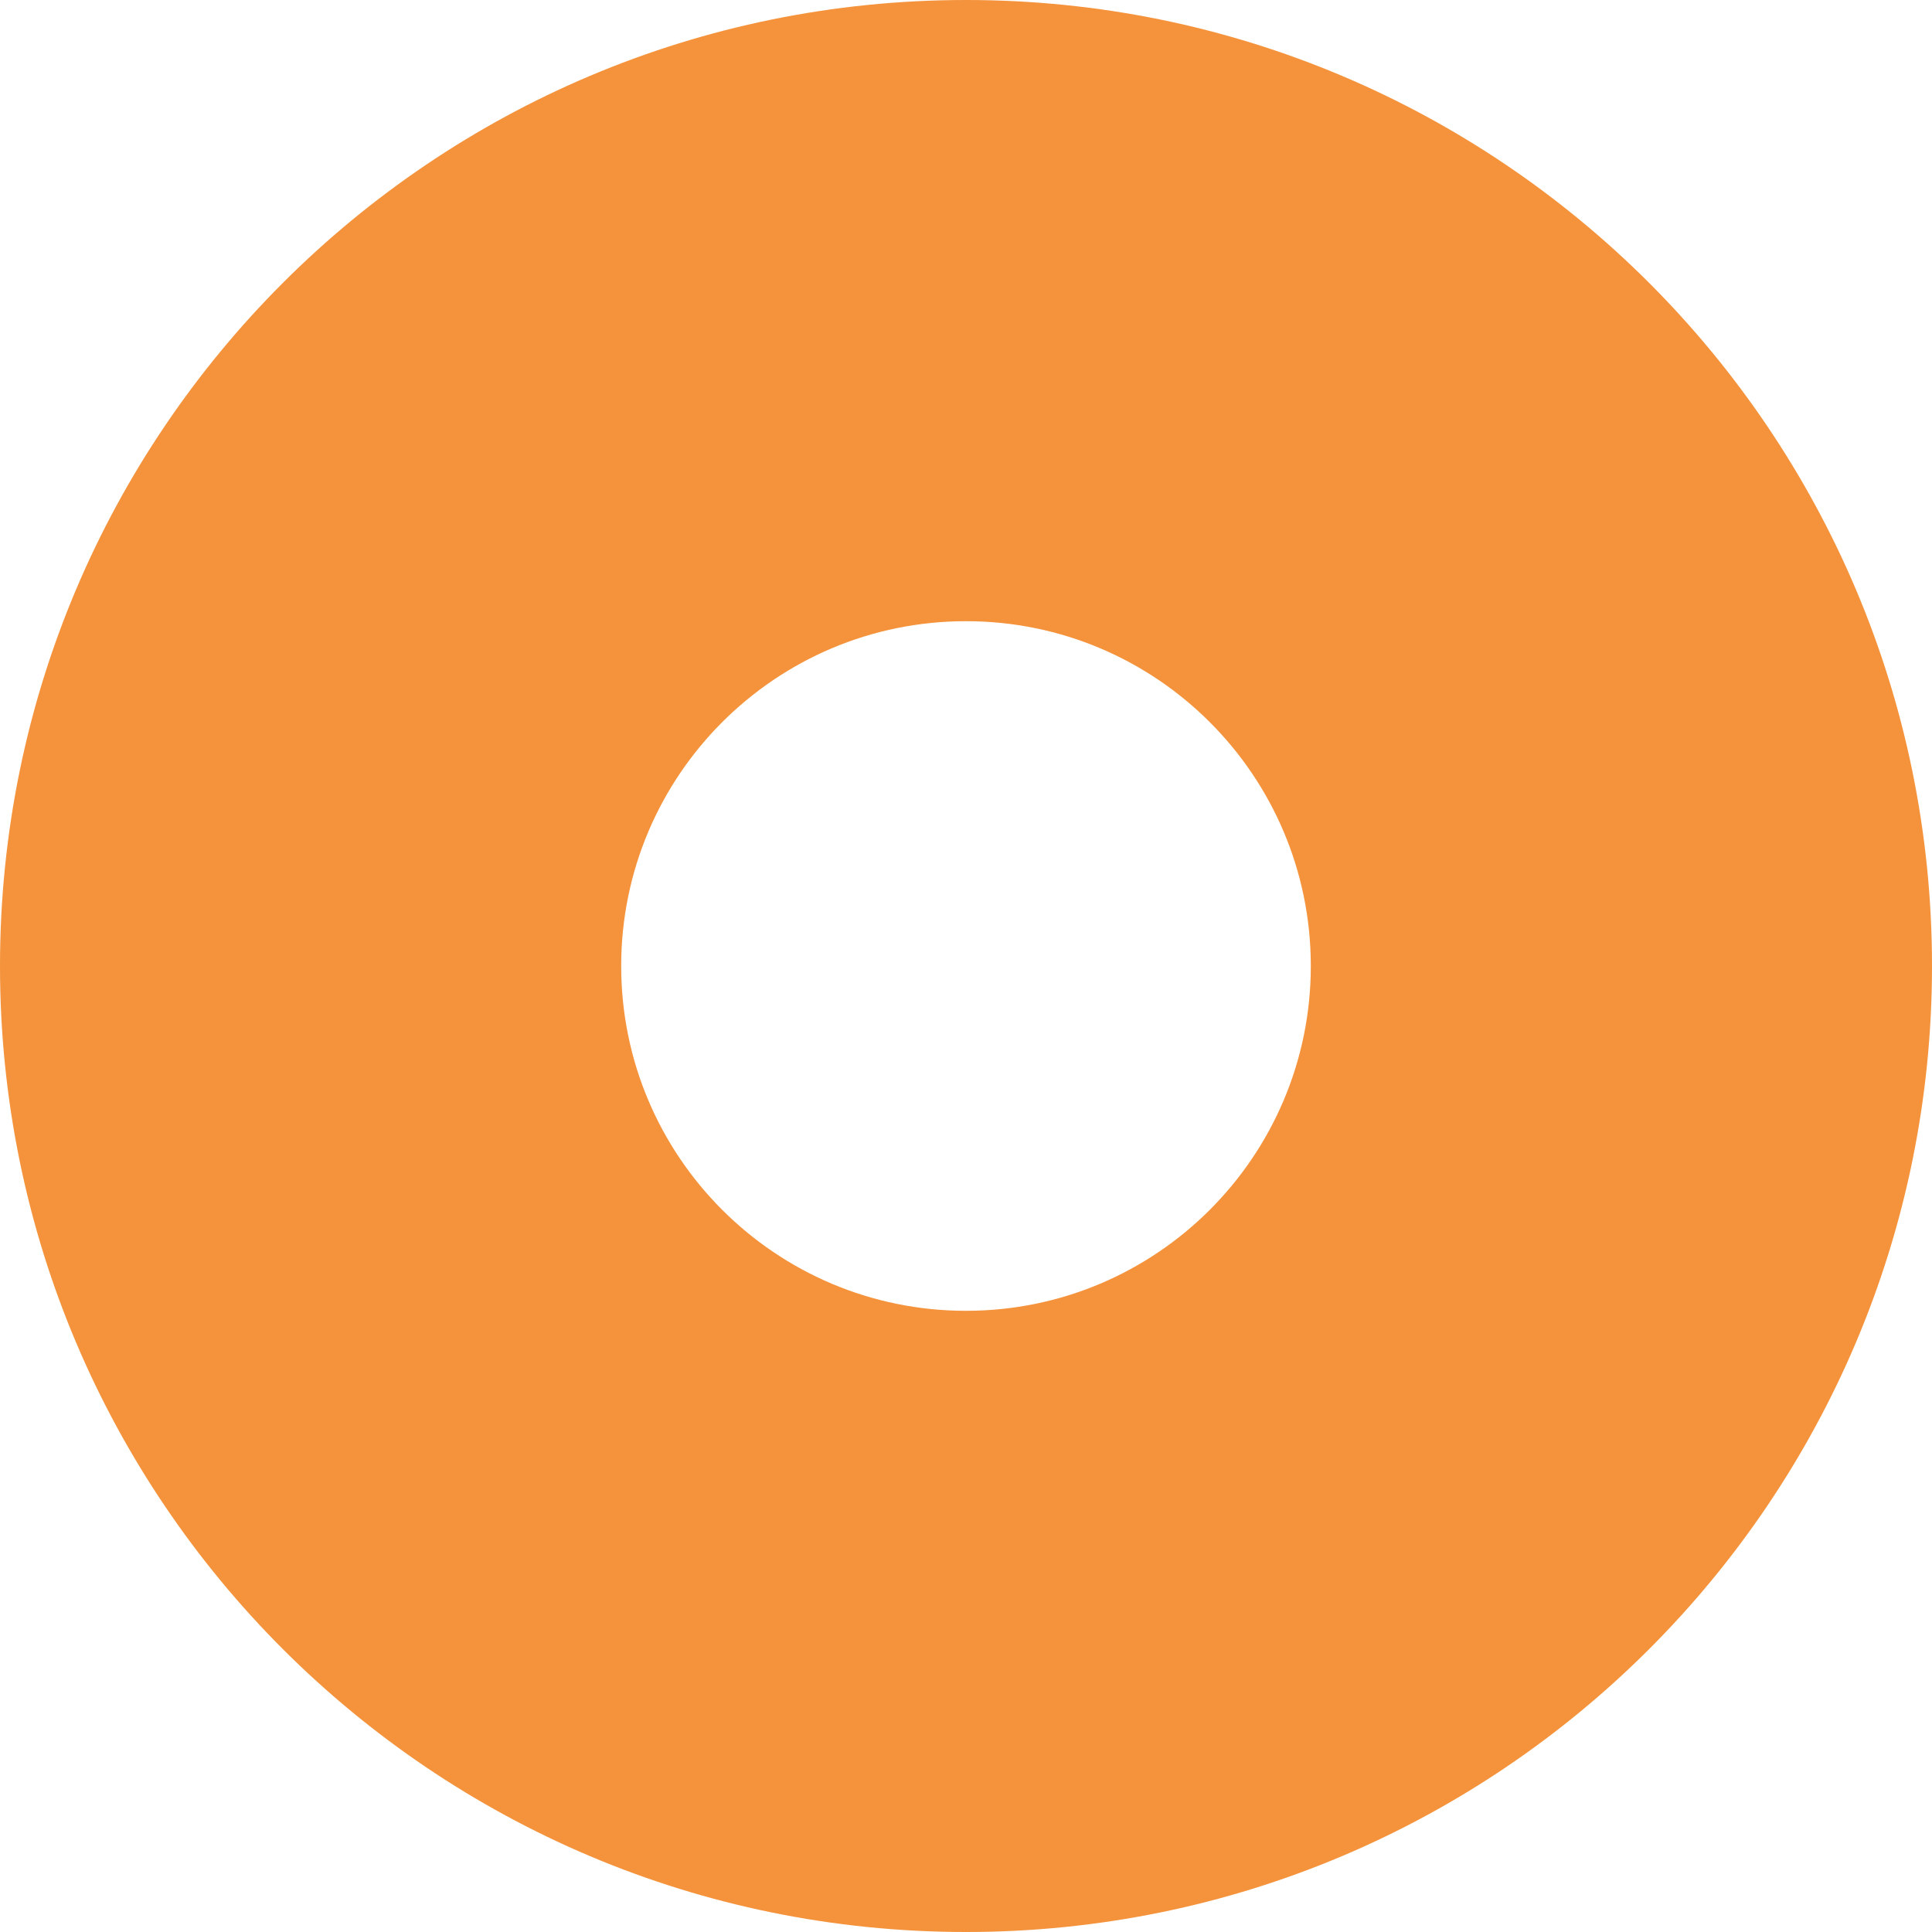 <?xml version="1.0" encoding="utf-8"?>
<!-- Generator: Adobe Illustrator 26.1.0, SVG Export Plug-In . SVG Version: 6.00 Build 0)  -->
<svg version="1.1" xmlns="http://www.w3.org/2000/svg" xmlns:xlink="http://www.w3.org/1999/xlink" x="0px" y="0px"
	 viewBox="0 0 364.2 364.2" style="enable-background:new 0 0 364.2 364.2;" xml:space="preserve">
<style type="text/css">
	.st0{display:none;}
	.st1{display:inline;fill:#FFF6E9;}
	.st2{fill:#ED5D5D;}
	.st3{fill:#FFFFFF;}
	.st4{fill:#F4933B;}
	.st5{fill:#FFF6E9;}
	.st6{fill:#AA5318;}
	.st7{fill:#BEB736;}
	.st8{fill:#E8859B;}
	.st9{opacity:0.22;clip-path:url(#SVGID_00000095335102147469086600000007439348233278714754_);}
	.st10{opacity:0.92;}
	.st11{clip-path:url(#SVGID_00000161614699109307840170000009061580978233854869_);}
	.st12{clip-path:url(#SVGID_00000153693453962817886360000007647006757107106713_);}
	.st13{fill:#231F20;}
	.st14{clip-path:url(#SVGID_00000153693453962817886360000007647006757107106713_);fill:none;}
	.st15{clip-path:url(#SVGID_00000114752124156351148880000013632654397630279824_);}
	.st16{clip-path:url(#SVGID_00000114752124156351148880000013632654397630279824_);fill:none;}
	.st17{fill:#F2A7B1;}
	.st18{fill:#FFB966;}
	.st19{fill:#B8E5D1;}
	.st20{fill:#FEBC20;}
	.st21{fill:#F55E41;}
	.st22{fill:#7D2A9E;}
	.st23{fill:#A7D0E1;}
	.st24{fill:#964209;}
	.st25{fill:#BF6325;}
	.st26{clip-path:url(#SVGID_00000146491063255037151850000014958990479593466516_);}
	.st27{clip-path:url(#SVGID_00000080189931934905497420000010390746242028358835_);}
	.st28{clip-path:url(#SVGID_00000054965841142788176750000008723571425021713801_);}
	.st29{clip-path:url(#SVGID_00000095314890855870419170000014132071184418779800_);}
	.st30{clip-path:url(#SVGID_00000124133690644469808620000005417868911163596161_);}
	.st31{clip-path:url(#SVGID_00000081630283841995672790000001674507184814493080_);}
	.st32{clip-path:url(#SVGID_00000060013739019270513790000013929925768958738054_);}
	.st33{clip-path:url(#SVGID_00000117636415297252530250000010247632837222246329_);}
	.st34{clip-path:url(#SVGID_00000037674580044044830670000001445249794949132221_);}
	.st35{clip-path:url(#SVGID_00000089538489711334059540000014055215485666659240_);}
	.st36{clip-path:url(#SVGID_00000155144338683261002450000008524975624095632047_);}
	.st37{clip-path:url(#SVGID_00000041271987401309181220000012989171797189135794_);}
	.st38{clip-path:url(#SVGID_00000085237312996048706670000001368244656887315612_);}
	.st39{clip-path:url(#SVGID_00000087385740767346796710000001670019236501042056_);}
	.st40{clip-path:url(#SVGID_00000166656952145432975110000001273828997979113889_);}
	.st41{clip-path:url(#SVGID_00000134209879477172902410000000775249837726348426_);}
	.st42{clip-path:url(#SVGID_00000041297957179524572940000015902584634698311349_);}
	.st43{clip-path:url(#SVGID_00000028324543757981631290000002625065145599049102_);}
	.st44{clip-path:url(#SVGID_00000023266625653084767100000016945882749332487359_);}
	.st45{clip-path:url(#SVGID_00000003825335846873047630000009541960189232121004_);}
	.st46{clip-path:url(#SVGID_00000109022932504415030300000003823721878686938249_);}
	.st47{clip-path:url(#SVGID_00000007398867859348443630000001231786268547741595_);}
	.st48{clip-path:url(#SVGID_00000015345929693938465010000011180335199010889621_);}
	.st49{clip-path:url(#SVGID_00000044863079093188747480000001141148456646797466_);}
	.st50{clip-path:url(#SVGID_00000180331260229513471060000009820179732763327913_);}
	.st51{clip-path:url(#SVGID_00000156559445509439184470000013591075916464171675_);}
	.st52{clip-path:url(#SVGID_00000164471640156691349090000002760256608963236778_);}
	.st53{clip-path:url(#SVGID_00000153666427876370140410000015923077382153768090_);}
	.st54{clip-path:url(#SVGID_00000062161228957364093490000015028657612860213940_);}
	.st55{clip-path:url(#SVGID_00000160166935379028120380000002234693822216955790_);}
	.st56{clip-path:url(#SVGID_00000134215182819709505960000008264935248302189964_);}
	.st57{clip-path:url(#SVGID_00000084488223618416434320000005168145755691264181_);}
	.st58{clip-path:url(#SVGID_00000133489716968501390900000018086201107916788914_);}
	.st59{clip-path:url(#SVGID_00000029740540355558267960000016433228135460373159_);}
	.st60{clip-path:url(#SVGID_00000054227533494244747370000011748998112517877899_);}
	.st61{clip-path:url(#SVGID_00000081643553353524289250000017461829441331329686_);}
	.st62{clip-path:url(#SVGID_00000181766569532191249520000011294150423952398223_);}
	.st63{clip-path:url(#SVGID_00000159465774729496889510000016042905098198542233_);}
	.st64{clip-path:url(#SVGID_00000063632391513094867480000009964554675041053860_);}
	.st65{clip-path:url(#SVGID_00000158739657216870995180000014259482623960355216_);}
	.st66{clip-path:url(#SVGID_00000075841737722749599310000008183456113137482391_);}
	.st67{clip-path:url(#SVGID_00000044869701768107152840000007389354427197307533_);}
	.st68{clip-path:url(#SVGID_00000174570801546849304910000006859737116709855875_);}
	.st69{clip-path:url(#SVGID_00000021098165344110414590000005720201186248369337_);}
	.st70{clip-path:url(#SVGID_00000053537310740844576470000014350912310569000329_);}
	.st71{clip-path:url(#SVGID_00000044152298715124410870000014430545703440369039_);}
	.st72{clip-path:url(#SVGID_00000106114673382125987660000007107449385513269635_);}
	.st73{clip-path:url(#SVGID_00000065775246691130065930000011461187884643467943_);}
	.st74{clip-path:url(#SVGID_00000026162509107646611130000006609549755778981543_);}
	.st75{clip-path:url(#SVGID_00000167360359209838916500000014802359689103390346_);}
	.st76{clip-path:url(#SVGID_00000000928415076075148330000014234011064319363772_);}
	.st77{clip-path:url(#SVGID_00000079455918096090359380000015062286699777990063_);}
	.st78{clip-path:url(#SVGID_00000104682654120980893610000001652884637424610728_);}
	.st79{clip-path:url(#SVGID_00000088824659764023175780000003736321406373170878_);}
	.st80{clip-path:url(#SVGID_00000176729310944056728800000016337156439004207264_);}
	.st81{clip-path:url(#SVGID_00000112603022218977056090000002526516146441217974_);}
	.st82{clip-path:url(#SVGID_00000101074300428945393280000009895448849496748974_);}
	.st83{clip-path:url(#SVGID_00000116955459705621785720000011196676589935987113_);}
	.st84{clip-path:url(#SVGID_00000038394309338479524310000013022610756957217933_);}
	.st85{clip-path:url(#SVGID_00000022537750743741157000000008835379916025551263_);}
	.st86{clip-path:url(#SVGID_00000150083838953621599530000003257346901452197272_);}
	.st87{clip-path:url(#SVGID_00000094617552740071475890000008107823369706503855_);}
	.st88{clip-path:url(#SVGID_00000151515949318673049900000016776177101084933520_);}
	.st89{clip-path:url(#SVGID_00000158019842071836360510000010930180483934433440_);}
	.st90{clip-path:url(#SVGID_00000106852563753342717010000008088097044670133917_);}
	.st91{clip-path:url(#SVGID_00000080203771180151112540000007939393501816605339_);}
	.st92{clip-path:url(#SVGID_00000165946503635882939140000011375362360213609388_);}
	.st93{clip-path:url(#SVGID_00000022550423948096297570000008372844172177815680_);}
	.st94{clip-path:url(#SVGID_00000078020280146017159880000009771890814030120887_);}
	.st95{clip-path:url(#SVGID_00000123404836939785230100000013783210573248845979_);}
	.st96{clip-path:url(#SVGID_00000034801784608538723370000003959483606432502200_);}
	.st97{clip-path:url(#SVGID_00000031178631135172471910000005719018369233292720_);}
	.st98{clip-path:url(#SVGID_00000136377593795138887460000013179223414737101457_);}
	.st99{clip-path:url(#SVGID_00000000197631470627246280000010726057906675726473_);}
	.st100{clip-path:url(#SVGID_00000019680586191623545980000016187639198957602441_);}
	.st101{clip-path:url(#SVGID_00000154387952352993673770000007005201863219600261_);}
	.st102{clip-path:url(#SVGID_00000170995869702259904720000002022636403743189178_);}
	.st103{clip-path:url(#SVGID_00000039097521559843495850000009337122658205939124_);}
	.st104{clip-path:url(#SVGID_00000145778790472260315870000018324174420041719720_);}
	.st105{clip-path:url(#SVGID_00000092430729173712886940000007854883096713774515_);}
	.st106{clip-path:url(#SVGID_00000116939826330272728480000008056604886030930585_);}
	.st107{clip-path:url(#SVGID_00000165930379167640873970000011870567546537054099_);}
	.st108{clip-path:url(#SVGID_00000047778189817572304700000015137869366819016092_);}
	.st109{clip-path:url(#SVGID_00000144331630042989143540000013084805767398619030_);}
	.st110{clip-path:url(#SVGID_00000178926751311284219610000006011888503475446417_);}
	.st111{clip-path:url(#SVGID_00000151520726707941094700000006212382243279602058_);}
	.st112{clip-path:url(#SVGID_00000163034577392879985450000013563462753134983083_);}
	.st113{clip-path:url(#SVGID_00000152236449904849087230000003918138972900450188_);}
	.st114{clip-path:url(#SVGID_00000011723591002389525010000008195755043928873891_);}
	.st115{clip-path:url(#SVGID_00000024702720583163135990000016080588058022134930_);}
	.st116{clip-path:url(#SVGID_00000050640771857401767740000001467344597618533277_);}
	.st117{clip-path:url(#SVGID_00000100384984241866559940000005041887412998590598_);}
	.st118{clip-path:url(#SVGID_00000101067486863530575670000002130724355485349054_);}
	.st119{clip-path:url(#SVGID_00000019678023720862494560000006406209087844517534_);}
	.st120{clip-path:url(#SVGID_00000053502942679505549680000002102903611562279586_);}
	.st121{clip-path:url(#SVGID_00000005946240715645143700000009041377133992675994_);}
	.st122{clip-path:url(#SVGID_00000106843822881036426340000003176681932747581619_);}
	.st123{clip-path:url(#SVGID_00000070813956891430411610000012792387665053122958_);}
	.st124{clip-path:url(#SVGID_00000005950082535365710300000004794371404697513097_);}
	.st125{clip-path:url(#SVGID_00000029756330177995134960000002398896160759734204_);}
	.st126{clip-path:url(#SVGID_00000007424361446887627070000013711086199315251350_);}
	.st127{clip-path:url(#SVGID_00000047029700100216247120000003853560530125978510_);}
	.st128{clip-path:url(#SVGID_00000103973529122347456830000016418438233978741910_);}
	.st129{clip-path:url(#SVGID_00000055691557161765012180000014715708133560155042_);}
	.st130{clip-path:url(#SVGID_00000098220990821973725300000017271276217324761764_);}
	.st131{clip-path:url(#SVGID_00000035516035558372228840000013854733739833275565_);}
	.st132{clip-path:url(#SVGID_00000182494031552793967230000006480204224374002349_);}
	.st133{clip-path:url(#SVGID_00000137835780110678127650000012144200300044983201_);}
	.st134{clip-path:url(#SVGID_00000059995544608370404580000005668066270810921144_);}
	.st135{clip-path:url(#SVGID_00000129208087302244109680000008075488888820939654_);}
	.st136{clip-path:url(#SVGID_00000153679841423283959960000016571405013010262949_);}
	.st137{clip-path:url(#SVGID_00000047039343232291449490000006123429339838834622_);}
	.st138{clip-path:url(#SVGID_00000116223276650383666260000007326819164611174042_);}
	.st139{clip-path:url(#SVGID_00000057118146683998574500000017289351426000718733_);}
	.st140{clip-path:url(#SVGID_00000034080811902720067870000010359249549541718419_);}
	.st141{clip-path:url(#SVGID_00000013195232010072869050000011099193394457800590_);}
	.st142{clip-path:url(#SVGID_00000058582990918825403210000003997479398700769422_);}
	.st143{clip-path:url(#SVGID_00000163763488682985820900000008863701486021707138_);}
	.st144{clip-path:url(#SVGID_00000004507381594991316960000014354858563446177723_);}
	.st145{clip-path:url(#SVGID_00000127765772322478793530000013872064846480694414_);}
	.st146{clip-path:url(#SVGID_00000034787359548045513880000018377190791546291127_);}
	.st147{clip-path:url(#SVGID_00000084527207355183929320000003429776041318703017_);}
	.st148{clip-path:url(#SVGID_00000114794849761562039770000009353729619545194915_);}
	.st149{clip-path:url(#SVGID_00000036238098640649893960000004041398759490944695_);}
	.st150{clip-path:url(#SVGID_00000000205030324427087270000013783371950293983924_);}
	.st151{clip-path:url(#SVGID_00000075875330185773988790000009432792348854267284_);}
	.st152{clip-path:url(#SVGID_00000023969819725082397930000003109033749584073621_);}
	.st153{clip-path:url(#SVGID_00000039839819574241322200000008201806154509789372_);}
	.st154{clip-path:url(#SVGID_00000051346317084596256860000003239456294317830019_);}
	.st155{clip-path:url(#SVGID_00000039115737983713239700000001467689260118950845_);}
	.st156{clip-path:url(#SVGID_00000145748867241330498280000001482182676317054379_);}
	.st157{clip-path:url(#SVGID_00000005228147261296261050000012293583003793005991_);}
	.st158{clip-path:url(#SVGID_00000079456166771755317490000012094548536202627207_);}
	.st159{clip-path:url(#SVGID_00000082341835205946526170000015836972916757457084_);}
	.st160{clip-path:url(#SVGID_00000158750370117889896210000007579436285608624573_);}
	.st161{clip-path:url(#SVGID_00000035525937032723666780000016873366755925953935_);}
	.st162{clip-path:url(#SVGID_00000120539498172717843190000016566185485446164102_);}
	.st163{clip-path:url(#SVGID_00000171000836179798967720000016627646515027263384_);}
	.st164{clip-path:url(#SVGID_00000042697478337421046070000002011155179855428488_);}
	.st165{clip-path:url(#SVGID_00000054962124426069233010000008253681101851440557_);}
	.st166{clip-path:url(#SVGID_00000009571534403968715390000014555778260362252944_);}
	.st167{clip-path:url(#SVGID_00000099661358567589732520000001246015288598943167_);}
	.st168{clip-path:url(#SVGID_00000100356680535348183690000014437240523187541914_);}
	.st169{clip-path:url(#SVGID_00000028309222124565167030000008204521735552314003_);}
	.st170{clip-path:url(#SVGID_00000098213339907964876150000004881420071758910372_);}
	.st171{clip-path:url(#SVGID_00000157304219024286039320000016160638355275423385_);}
	.st172{clip-path:url(#SVGID_00000111890536459966553670000009679612624119777707_);}
	.st173{clip-path:url(#SVGID_00000093172617859855382970000015963951196208720258_);}
	.st174{clip-path:url(#SVGID_00000098196473930548084930000012917474666042625189_);}
	.st175{clip-path:url(#SVGID_00000182523923785129777910000013916959519672267407_);}
	.st176{clip-path:url(#SVGID_00000119105284181558005650000000727058472937400708_);}
	.st177{clip-path:url(#SVGID_00000087379545014042548090000017857354393057895324_);}
	.st178{clip-path:url(#SVGID_00000022536693289285460280000008770396509580806792_);}
	.st179{clip-path:url(#SVGID_00000120517812052583134830000009978820375711699840_);}
	.st180{clip-path:url(#SVGID_00000086691586404321834930000001809040771336760206_);}
	.st181{clip-path:url(#SVGID_00000108285931681912736210000014275191770698507939_);}
	.st182{clip-path:url(#SVGID_00000062158596902802345560000007353407497910579901_);}
	.st183{clip-path:url(#SVGID_00000111890613254850103340000010330906841502775178_);}
	.st184{clip-path:url(#SVGID_00000019653635330518158390000016596494051938211499_);}
	.st185{clip-path:url(#SVGID_00000016794844824538294170000006842559311810077086_);}
	.st186{clip-path:url(#SVGID_00000016075367126643668720000008732046940769360304_);}
	.st187{clip-path:url(#SVGID_00000048480393339604918240000014385944164432045483_);}
	.st188{clip-path:url(#SVGID_00000122679095555843434250000005320001699076843708_);}
	.st189{clip-path:url(#SVGID_00000168079030895984936110000015694759531462318217_);}
	.st190{clip-path:url(#SVGID_00000019642521444203961800000002718797265024121734_);}
	.st191{clip-path:url(#SVGID_00000160901480787444811070000014420314706580766639_);}
	.st192{clip-path:url(#SVGID_00000072990674884025384570000000892090530892022711_);}
	.st193{clip-path:url(#SVGID_00000026136569516821137890000014588375025614203029_);}
	.st194{clip-path:url(#SVGID_00000171692320905069470780000010877561742823017125_);}
	.st195{clip-path:url(#SVGID_00000116913783472859389410000008230041558109466766_);}
	.st196{clip-path:url(#SVGID_00000152972354302777925580000004584075730358199224_);}
	.st197{clip-path:url(#SVGID_00000075842235519088227320000009980990600781124771_);}
	.st198{clip-path:url(#SVGID_00000117648006535304522110000009279315974790309007_);}
	.st199{clip-path:url(#SVGID_00000093172280708500376020000016104810321497864348_);}
	.st200{clip-path:url(#SVGID_00000047028887525271756360000014943935353835883143_);}
	.st201{clip-path:url(#SVGID_00000030459575144056089240000011373630578050710155_);}
	.st202{clip-path:url(#SVGID_00000040572564994150726610000016579880070418437254_);}
	.st203{clip-path:url(#SVGID_00000121267728980825036010000011510147031812652936_);}
	.st204{clip-path:url(#SVGID_00000088105009950531745100000010356534701455912337_);}
	.st205{clip-path:url(#SVGID_00000021811765379820299520000006312928575919082121_);}
	.st206{clip-path:url(#SVGID_00000039095022968288885620000008399645890474381730_);}
	.st207{clip-path:url(#SVGID_00000155104645863629439400000015650086763125136314_);}
	.st208{clip-path:url(#SVGID_00000031890239532266302770000000916547872055506867_);}
	.st209{clip-path:url(#SVGID_00000163069137061199599980000013197400104335058613_);}
	.st210{clip-path:url(#SVGID_00000131341778605876643510000015243443650365787547_);}
	.st211{clip-path:url(#SVGID_00000031185658257367929830000002480640035327142030_);}
	.st212{clip-path:url(#SVGID_00000084527250324501131550000004171616871500053901_);}
	.st213{clip-path:url(#SVGID_00000054238976890985438950000010893496100950355609_);}
	.st214{clip-path:url(#SVGID_00000135677859648943476370000010798678255026051233_);}
	.st215{clip-path:url(#SVGID_00000019649850453590250700000005553334578546928550_);}
	.st216{clip-path:url(#SVGID_00000011752867282271816530000013220797707915120302_);}
	.st217{clip-path:url(#SVGID_00000177470487836512553590000004794724198769306548_);}
	.st218{clip-path:url(#SVGID_00000072981454268757889080000011306798654367324572_);}
	.st219{clip-path:url(#SVGID_00000084531960638941756510000017678431973775617937_);}
	.st220{clip-path:url(#SVGID_00000038371367184983882560000011119241185751522984_);}
	.st221{clip-path:url(#SVGID_00000161623734904957369980000004317494993907179156_);}
	.st222{clip-path:url(#SVGID_00000159465337868403680810000006044571874587454347_);}
	.st223{clip-path:url(#SVGID_00000013188428653076956570000004027808437763615113_);}
	.st224{clip-path:url(#SVGID_00000139285292275715348800000013670391620960303013_);}
	.st225{clip-path:url(#SVGID_00000045598921075523445950000014487489450619791024_);}
	.st226{clip-path:url(#SVGID_00000119803525529837441780000013519419958150602166_);}
	.st227{clip-path:url(#SVGID_00000134246685296829712310000001143536535621871001_);}
	.st228{clip-path:url(#SVGID_00000067197719007454643110000001103838502373905066_);}
	.st229{clip-path:url(#SVGID_00000003796225602486588160000006450306713499097272_);}
	.st230{clip-path:url(#SVGID_00000016776658878905258180000007274182168468379283_);}
	.st231{clip-path:url(#SVGID_00000137133011432826753540000004689429880744124054_);}
	.st232{clip-path:url(#SVGID_00000169550510131433525620000004073833120188887211_);}
	.st233{clip-path:url(#SVGID_00000011003110089992193170000008815817248394562744_);}
	.st234{clip-path:url(#SVGID_00000152222893620985334380000000161973592416388236_);}
	.st235{clip-path:url(#SVGID_00000150097409186256286730000008524777324394877863_);}
	.st236{clip-path:url(#SVGID_00000048477608858437933740000012848934249075733135_);}
	.st237{clip-path:url(#SVGID_00000011019082099764676610000002153897462485186198_);}
	.st238{clip-path:url(#SVGID_00000047056036250784578280000006523729135979987845_);}
	.st239{clip-path:url(#SVGID_00000065764864401378839520000003026623920570389916_);}
	.st240{clip-path:url(#SVGID_00000053538467277044666330000002091027254336213149_);}
	.st241{clip-path:url(#SVGID_00000052072620550959305740000008813098452329792424_);}
	.st242{clip-path:url(#SVGID_00000034797718450714434830000003245597327506912694_);}
	.st243{clip-path:url(#SVGID_00000148662318572235266410000000545582186956973488_);}
	.st244{clip-path:url(#SVGID_00000031927634793666559600000011581306605387074446_);}
	.st245{clip-path:url(#SVGID_00000035522426015712334040000009044671270311485828_);}
	.st246{clip-path:url(#SVGID_00000000210574654855273320000010938014238281534336_);}
	.st247{clip-path:url(#SVGID_00000144297939466490095930000015697257113368311220_);}
	.st248{clip-path:url(#SVGID_00000024707270878173312940000003462602780383975600_);}
	.st249{clip-path:url(#SVGID_00000055697865267948379610000011497778761474670226_);}
	.st250{clip-path:url(#SVGID_00000032632485045094668310000015395548319723924393_);}
	.st251{clip-path:url(#SVGID_00000040555266627465828270000012349499078925726378_);}
	.st252{clip-path:url(#SVGID_00000016796136843641971480000018098837629214697656_);}
	.st253{clip-path:url(#SVGID_00000049185945827894333090000009906723654590962872_);}
	.st254{clip-path:url(#SVGID_00000029744193926541042390000013616101839177114038_);}
	.st255{clip-path:url(#SVGID_00000048460183425551599890000005419669085266450614_);}
	.st256{clip-path:url(#SVGID_00000165939179579218982060000007610503990297214354_);}
	.st257{clip-path:url(#SVGID_00000146501120425118673420000016623732550489872818_);}
	.st258{clip-path:url(#SVGID_00000009575512356109906120000011034393675953743238_);}
	.st259{clip-path:url(#SVGID_00000062904660119286229080000016685886649915247249_);}
	.st260{clip-path:url(#SVGID_00000146495484965396147020000017828878684183768451_);}
	.st261{clip-path:url(#SVGID_00000126289715626649128050000007732932153134228106_);}
	.st262{clip-path:url(#SVGID_00000142868435518258260070000012653109501810183599_);}
	.st263{clip-path:url(#SVGID_00000022561738871089203090000010367774349384651144_);}
	.st264{clip-path:url(#SVGID_00000153665626484102218670000012673982689348437931_);}
	.st265{clip-path:url(#SVGID_00000067931764842895683750000012559414349339575477_);}
	.st266{clip-path:url(#SVGID_00000092443659153419685060000002374611610697601934_);}
	.st267{clip-path:url(#SVGID_00000096778477283246791100000007377480155984682881_);}
	.st268{clip-path:url(#SVGID_00000136405030087391078790000018231865731572284307_);}
	.st269{clip-path:url(#SVGID_00000160169586898306929800000006226781336304519595_);}
	.st270{clip-path:url(#SVGID_00000125602690667540213130000017218389537139932544_);}
	.st271{clip-path:url(#SVGID_00000098196078792629548620000001021872412958865816_);}
	.st272{clip-path:url(#SVGID_00000008128496049024599070000016224742673728926883_);}
	.st273{clip-path:url(#SVGID_00000148653741388692152560000007241066426529453982_);}
	.st274{clip-path:url(#SVGID_00000041982973281418728120000002508188641461058181_);}
	.st275{clip-path:url(#SVGID_00000158715468521580922910000007614004264298384303_);}
	.st276{clip-path:url(#SVGID_00000182496701691652924180000005588790906616498350_);}
	.st277{clip-path:url(#SVGID_00000149382828805211600350000002779918509567627678_);}
	.st278{clip-path:url(#SVGID_00000064313511288460718870000014237329372979919241_);}
	.st279{clip-path:url(#SVGID_00000071530821606478750880000007758621580056758916_);}
	.st280{clip-path:url(#SVGID_00000150089961699606225830000007066597829656481206_);}
	.st281{clip-path:url(#SVGID_00000033335092747273960930000014490152736626081466_);}
	.st282{clip-path:url(#SVGID_00000002382846840626986440000008908015463369053061_);}
	.st283{clip-path:url(#SVGID_00000163042543793287823330000013144304867943841174_);}
	.st284{clip-path:url(#SVGID_00000103967831012785755980000001589308572661945759_);}
	.st285{clip-path:url(#SVGID_00000056405043488121014810000010442147277949137037_);}
	.st286{clip-path:url(#SVGID_00000032611921615785212100000006812039446303920047_);}
	.st287{clip-path:url(#SVGID_00000147219061293924535660000013344131295133660587_);}
	.st288{clip-path:url(#SVGID_00000042711967178190329480000007875762114185541518_);}
	.st289{clip-path:url(#SVGID_00000151502421670812059020000007626740960074129312_);}
	.st290{clip-path:url(#SVGID_00000088092457388137543550000007019253607781439148_);}
	.st291{clip-path:url(#SVGID_00000119102269513134551490000010378821420478665388_);}
	.st292{clip-path:url(#SVGID_00000091721287430718177430000016358431271412054426_);}
	.st293{clip-path:url(#SVGID_00000175319203878079058580000017351220900541037494_);}
	.st294{clip-path:url(#SVGID_00000052069570466790716690000017299936341843588246_);}
	.st295{clip-path:url(#SVGID_00000072280711695468274470000017725028954642470826_);}
	.st296{clip-path:url(#SVGID_00000140711280848747194480000012634212083173172646_);}
	.st297{clip-path:url(#SVGID_00000070094646057458834050000000713427674182462628_);}
	.st298{clip-path:url(#SVGID_00000129917057719998644740000017988375440202412956_);}
	.st299{clip-path:url(#SVGID_00000105395770273320232220000006599210509310321557_);}
	.st300{clip-path:url(#SVGID_00000080188887914453954310000014172528857720309130_);}
	.st301{clip-path:url(#SVGID_00000119822561776266304180000007248389373147050129_);}
	.st302{clip-path:url(#SVGID_00000040552186392354763610000010856347002801668781_);}
	.st303{clip-path:url(#SVGID_00000021825051645487373820000016927402960395793802_);}
	.st304{clip-path:url(#SVGID_00000181789765389401654510000003287111199292485281_);}
	.st305{clip-path:url(#SVGID_00000045620492922824488390000012837070688700275095_);}
	.st306{clip-path:url(#SVGID_00000018938819591324754210000015863702993115181484_);}
	.st307{clip-path:url(#SVGID_00000085952157580965037820000011439123717892279706_);}
	.st308{clip-path:url(#SVGID_00000137109144892105035490000014835221495057870225_);}
	.st309{clip-path:url(#SVGID_00000044168951768834389690000013217730395593389748_);}
	.st310{clip-path:url(#SVGID_00000006700745117430212600000017906057175359615637_);}
	.st311{clip-path:url(#SVGID_00000163771711207961570330000002364569781948958609_);}
	.st312{clip-path:url(#SVGID_00000136395238645131292230000009627893482520458428_);}
	.st313{clip-path:url(#SVGID_00000012448938921422134950000002122552177815195553_);}
	.st314{clip-path:url(#SVGID_00000086670344684232127090000017302794673860816285_);}
	.st315{clip-path:url(#SVGID_00000042008427678860028580000014027492039636866469_);}
	.st316{clip-path:url(#SVGID_00000021104367524157982590000018431077336220925095_);}
	.st317{clip-path:url(#SVGID_00000176760720831440448830000009823672615449302202_);}
	.st318{clip-path:url(#SVGID_00000044150814744225220680000009160751089835118260_);}
	.st319{clip-path:url(#SVGID_00000140724709985457919770000003031296479241509538_);}
	.st320{clip-path:url(#SVGID_00000031198787999861488100000008339432543664868253_);}
	.st321{clip-path:url(#SVGID_00000028294026460857520310000012492936924518972319_);}
	.st322{clip-path:url(#SVGID_00000075851767175311258070000013601427600925575560_);}
	.st323{clip-path:url(#SVGID_00000106827117068914415250000015142406115287185562_);}
	.st324{clip-path:url(#SVGID_00000071544805459821935280000005539758987910117310_);}
	.st325{clip-path:url(#SVGID_00000173868003361804201910000008088231496623600017_);}
	.st326{clip-path:url(#SVGID_00000061448410793006091180000011419714692147398296_);}
	.st327{clip-path:url(#SVGID_00000145032436756908618460000010261274457778720950_);}
	.st328{clip-path:url(#SVGID_00000029762744702520945250000004528007337793903260_);}
	.st329{clip-path:url(#SVGID_00000009589979730763573520000014528930507480737693_);}
	.st330{clip-path:url(#SVGID_00000165205894265242839900000009078228136222684556_);}
	.st331{clip-path:url(#SVGID_00000171709720976961138020000014581676710765426330_);}
	.st332{clip-path:url(#SVGID_00000142882753561601375170000001526114551522377144_);}
	.st333{clip-path:url(#SVGID_00000070820157782729581100000002597435369900892071_);}
	.st334{clip-path:url(#SVGID_00000124848251648944846150000015837084057050686868_);}
	.st335{clip-path:url(#SVGID_00000105384281621383831040000000538910135067058597_);}
	.st336{clip-path:url(#SVGID_00000109019040762911342620000008357029990221300653_);}
	.st337{clip-path:url(#SVGID_00000119114688687848657250000009564019973267061926_);}
	.st338{clip-path:url(#SVGID_00000003063128935962842760000016777262094210949050_);}
	.st339{clip-path:url(#SVGID_00000103266916139637069360000005750889764059796909_);}
	.st340{clip-path:url(#SVGID_00000056427676859564075560000002712530214034741156_);}
	.st341{clip-path:url(#SVGID_00000131363776827021512980000013378696741777999518_);}
	.st342{clip-path:url(#SVGID_00000151545905486796801260000006543381996409767054_);}
	.st343{clip-path:url(#SVGID_00000045594254341529533960000001348544836822976931_);}
	.st344{clip-path:url(#SVGID_00000077321290320528918050000007919998925915520420_);}
	.st345{clip-path:url(#SVGID_00000062149790645402837610000008933279919326491069_);}
	.st346{clip-path:url(#SVGID_00000146496337569726207910000018065073456132127156_);}
	.st347{clip-path:url(#SVGID_00000116948649628573698010000018414091398904395402_);}
	.st348{clip-path:url(#SVGID_00000022542249825427560260000005284920273277007513_);}
	.st349{clip-path:url(#SVGID_00000031918644226480899780000005115810393674446777_);}
	.st350{clip-path:url(#SVGID_00000178922205692581551090000014521546969270051519_);}
	.st351{clip-path:url(#SVGID_00000086684897056108751010000011325674973448174263_);}
	.st352{clip-path:url(#SVGID_00000112626399904879219920000003560729226385005960_);}
	.st353{clip-path:url(#SVGID_00000141453281707650677030000003083890352611108027_);}
	.st354{clip-path:url(#SVGID_00000088103581208389793510000010818592684548562339_);}
	.st355{clip-path:url(#SVGID_00000103986704737296922940000018149483212089224124_);}
	.st356{clip-path:url(#SVGID_00000127010644325778135150000014820340865759206528_);}
	.st357{clip-path:url(#SVGID_00000090269969199116709460000012166189359206842801_);}
	.st358{clip-path:url(#SVGID_00000142175190213182585580000015593054236808456849_);}
	.st359{clip-path:url(#SVGID_00000166645761213758143500000007272974797106843059_);}
	.st360{clip-path:url(#SVGID_00000036960379687409817470000008990861758041067422_);}
	.st361{clip-path:url(#SVGID_00000077287428980775842290000017264843211635805325_);}
	.st362{clip-path:url(#SVGID_00000118391111207680288690000005328405955588024728_);}
	.st363{clip-path:url(#SVGID_00000054239004772213961540000004989638757997369517_);}
	.st364{clip-path:url(#SVGID_00000067948780619841377180000017357760574077672846_);}
	.st365{clip-path:url(#SVGID_00000031928243337922319860000010561767355044410790_);}
	.st366{clip-path:url(#SVGID_00000130619727011265262260000016637532466149704621_);}
	.st367{clip-path:url(#SVGID_00000157282642687732916580000011237644372630031513_);}
	.st368{clip-path:url(#SVGID_00000139987180749669439350000013927833370880349870_);}
	.st369{clip-path:url(#SVGID_00000032612842956814200290000013386984847269802387_);}
	.st370{clip-path:url(#SVGID_00000016766829995978628680000013729671493751489177_);}
	.st371{clip-path:url(#SVGID_00000100364974847696149320000013262075985893540258_);}
	.st372{clip-path:url(#SVGID_00000152223468045953680730000002015760375838560433_);}
	.st373{clip-path:url(#SVGID_00000034775629109052323370000005138416516527568790_);}
	.st374{clip-path:url(#SVGID_00000173134254997970768220000012677770690684536498_);}
	.st375{clip-path:url(#SVGID_00000070077978563660721980000016703290181726641061_);}
	.st376{clip-path:url(#SVGID_00000023259773174584371650000014871063983989694103_);}
	.st377{clip-path:url(#SVGID_00000113330253280533764130000012647984389470640570_);}
	.st378{clip-path:url(#SVGID_00000101062623148802426090000017398961536874125468_);}
	.st379{clip-path:url(#SVGID_00000047741789991673130710000010490386491483205794_);}
	.st380{clip-path:url(#SVGID_00000129909085280247574180000010801548170861457052_);}
	.st381{clip-path:url(#SVGID_00000128461478499606424000000002446688655577833093_);}
	.st382{clip-path:url(#SVGID_00000113330854219909117730000017804919152780995247_);}
	.st383{clip-path:url(#SVGID_00000183927428919010751650000003651553570916049817_);}
	.st384{clip-path:url(#SVGID_00000070117099175526508590000001648481092287366827_);}
	.st385{clip-path:url(#SVGID_00000043453589538547306510000015150706582800550825_);}
	.st386{clip-path:url(#SVGID_00000072250321310301617260000015478673857919134881_);}
	.st387{clip-path:url(#SVGID_00000167397339563157441500000005570756158812595121_);}
	.st388{clip-path:url(#SVGID_00000003063550727406293120000015007208727065301653_);}
	.st389{clip-path:url(#SVGID_00000008831870951618430700000007474765833101061531_);}
	.st390{clip-path:url(#SVGID_00000028317232987150233550000006009395637159703434_);}
	.st391{clip-path:url(#SVGID_00000030482756298613861650000004082876987864209296_);}
	.st392{clip-path:url(#SVGID_00000156579778988551820380000007256575692748161717_);}
	.st393{clip-path:url(#SVGID_00000124153376516298224850000003866863516132286390_);}
	.st394{clip-path:url(#SVGID_00000059309213605200835100000003634478191096507019_);}
	.st395{clip-path:url(#SVGID_00000131345234009101907080000016829403392968159360_);}
	.st396{clip-path:url(#SVGID_00000013871282740481047950000009193002375715984059_);}
	.st397{clip-path:url(#SVGID_00000071544934361747156190000008532730692689337266_);}
	.st398{clip-path:url(#SVGID_00000106106750609792061630000017471562091476654771_);}
	.st399{clip-path:url(#SVGID_00000176731337071426879290000001605980383197260734_);}
	.st400{clip-path:url(#SVGID_00000119106124944832539110000015071197866939871875_);}
	.st401{clip-path:url(#SVGID_00000061434800432668464850000013399343722427832727_);}
	.st402{clip-path:url(#SVGID_00000129187703392893110070000010169327105908873630_);}
	.st403{clip-path:url(#SVGID_00000085213366647029248970000003796777755829612684_);}
	.st404{clip-path:url(#SVGID_00000095323237815255244640000004533082771067449787_);}
	.st405{clip-path:url(#SVGID_00000059276817785664238610000008880562021359645317_);}
	.st406{clip-path:url(#SVGID_00000148628386824174264790000018277982128227161509_);}
	.st407{clip-path:url(#SVGID_00000003816581940102624110000012311731447012295860_);}
	.st408{clip-path:url(#SVGID_00000042711617022260954820000000831194485451818146_);}
	.st409{clip-path:url(#SVGID_00000045616726052998244480000002897425953092753552_);}
	.st410{clip-path:url(#SVGID_00000039833450711084491050000011524324572494159509_);}
	.st411{clip-path:url(#SVGID_00000082334344725706896310000013424295366706480039_);}
	.st412{clip-path:url(#SVGID_00000005234885881900936410000006157036282327577780_);}
	.st413{clip-path:url(#SVGID_00000168821522075283231190000011833026551364754055_);}
	.st414{clip-path:url(#SVGID_00000096021652135460268430000005059708526362916490_);}
	.st415{clip-path:url(#SVGID_00000062184659960804821650000001579422866985292166_);}
	.st416{clip-path:url(#SVGID_00000070089729781838341530000013659149335495481007_);}
	.st417{clip-path:url(#SVGID_00000175288936230760944350000012508919855051978883_);}
	.st418{clip-path:url(#SVGID_00000018922083208886410710000003738072044379116219_);}
	.st419{clip-path:url(#SVGID_00000055686268688759924200000013075990188119447456_);}
	.st420{clip-path:url(#SVGID_00000173156220877146019840000013278929240106567608_);}
	.st421{clip-path:url(#SVGID_00000000201557380222238930000010725585846081555614_);}
	.st422{clip-path:url(#SVGID_00000089533576885824959260000006164140211722035608_);}
	.st423{clip-path:url(#SVGID_00000120560075882506981210000005047318225295612803_);}
	.st424{clip-path:url(#SVGID_00000021810875236895244490000014985788021419433889_);}
	.st425{clip-path:url(#SVGID_00000155824903398044754940000009917989988899202235_);}
	.st426{clip-path:url(#SVGID_00000015332329398802396760000012286800029336777611_);}
	.st427{clip-path:url(#SVGID_00000029738891296074576310000011005286977325828532_);}
	.st428{clip-path:url(#SVGID_00000087393346172682380410000012236835454983944071_);}
	.st429{clip-path:url(#SVGID_00000021827943937342371780000001663498446265925273_);}
	.st430{clip-path:url(#SVGID_00000178895832164873889680000000588770923456022411_);}
	.st431{clip-path:url(#SVGID_00000005983436010325161040000012465933934939188637_);}
	.st432{clip-path:url(#SVGID_00000163032616615220496700000002812912638147323065_);}
	.st433{clip-path:url(#SVGID_00000013893368578007380350000014162963756461860518_);}
	.st434{clip-path:url(#SVGID_00000155833370162094105270000004863169968304215197_);}
	.st435{clip-path:url(#SVGID_00000076562050189349835700000011198777395941150108_);}
	.st436{clip-path:url(#SVGID_00000052818316035991910790000013614825789340433564_);}
	.st437{clip-path:url(#SVGID_00000015322561678939289590000011175625664134309274_);}
	.st438{clip-path:url(#SVGID_00000101065953901411843370000013185421503538470277_);}
	.st439{clip-path:url(#SVGID_00000160886128001647384380000003367145430102537132_);}
	.st440{clip-path:url(#SVGID_00000160149038875144673360000015020217036150342823_);}
	.st441{clip-path:url(#SVGID_00000121256024106125948350000005606959089527432113_);}
	.st442{clip-path:url(#SVGID_00000129904876483453289700000006579020305901390504_);}
	.st443{clip-path:url(#SVGID_00000044864305452545399090000004233512346231937939_);}
	.st444{clip-path:url(#SVGID_00000143582015894387976560000014614182987642721717_);}
	.st445{clip-path:url(#SVGID_00000155111240367322511310000007477690046772192687_);}
	.st446{clip-path:url(#SVGID_00000177476686762989821070000011043333535268856234_);}
	.st447{clip-path:url(#SVGID_00000034798477238973348690000017730135250678524606_);}
	.st448{clip-path:url(#SVGID_00000014621353291494853210000004636483091058512056_);}
	.st449{clip-path:url(#SVGID_00000081641309429135323750000005851703547988547988_);}
	.st450{clip-path:url(#SVGID_00000029759090277308462790000008170927398272139443_);}
	.st451{clip-path:url(#SVGID_00000092456371555104936880000007990993198939028412_);}
	.st452{clip-path:url(#SVGID_00000058591126600093426950000004968609529462224000_);}
	.st453{clip-path:url(#SVGID_00000104685304189134423580000004259024465094720166_);}
	.st454{clip-path:url(#SVGID_00000143606922676591683730000017819334965603526042_);}
	.st455{clip-path:url(#SVGID_00000137090463617645978520000006017581556261737400_);}
	.st456{clip-path:url(#SVGID_00000040534400470845382230000012405233619870306178_);}
	.st457{clip-path:url(#SVGID_00000004519082271535861230000010358147987190139837_);}
	.st458{clip-path:url(#SVGID_00000041983890019277630850000007774640118295160467_);}
	.st459{clip-path:url(#SVGID_00000001623948185346495750000007804217458531216573_);}
	.st460{clip-path:url(#SVGID_00000060711678756867078580000018391177210247270058_);}
	.st461{clip-path:url(#SVGID_00000021103393573399642000000008245905170480612254_);}
	.st462{clip-path:url(#SVGID_00000073700887538460700480000007710011801878527418_);}
	.st463{clip-path:url(#SVGID_00000082335040618274216010000016623990792603541943_);}
	.st464{clip-path:url(#SVGID_00000044163253047710110170000011023857524971979189_);}
	.st465{clip-path:url(#SVGID_00000134240907173477539180000011787874823845634977_);}
	.st466{clip-path:url(#SVGID_00000003072222271479470420000010129311252868674181_);}
	.st467{clip-path:url(#SVGID_00000094580503124389550720000006432301625883647129_);}
	.st468{clip-path:url(#SVGID_00000090293408722169156280000017616063556395303047_);}
	.st469{clip-path:url(#SVGID_00000020392708762121120900000014461293043342928793_);}
	.st470{clip-path:url(#SVGID_00000055675887215526855740000011968560832068114066_);}
	.st471{clip-path:url(#SVGID_00000176040343587123958110000017885579538299773365_);}
	.st472{clip-path:url(#SVGID_00000176733732619618880630000003216059506556120767_);}
	.st473{clip-path:url(#SVGID_00000086676192004455375990000016237322326124236204_);}
	.st474{clip-path:url(#SVGID_00000147931785200503482590000010512554660132381609_);}
	.st475{clip-path:url(#SVGID_00000039092880197222559700000007101913401684116141_);}
	.st476{clip-path:url(#SVGID_00000123415781835982318110000016960760791776485782_);}
	.st477{clip-path:url(#SVGID_00000116919985270923163440000016366212442592110779_);}
	.st478{clip-path:url(#SVGID_00000104688934280084286820000002004667527580246711_);}
	.st479{clip-path:url(#SVGID_00000109718166318318551120000002336373660935081616_);}
	.st480{clip-path:url(#SVGID_00000160903939029176272480000009336418126814434716_);}
	.st481{clip-path:url(#SVGID_00000139973498384412357860000009548588565878572211_);}
	.st482{clip-path:url(#SVGID_00000176733154166855868370000003730752071458423205_);}
	.st483{clip-path:url(#SVGID_00000035494763114047989690000005255347880962094745_);}
	.st484{clip-path:url(#SVGID_00000172411612367482642630000009720072805033819038_);}
	.st485{clip-path:url(#SVGID_00000044884926017532851240000012486790817553492101_);}
	.st486{clip-path:url(#SVGID_00000152242713812733015890000012450259402338525589_);}
	.st487{clip-path:url(#SVGID_00000109710723001578560090000017601628477733109889_);}
	.st488{clip-path:url(#SVGID_00000147920640038590403250000007777219667100995770_);}
	.st489{clip-path:url(#SVGID_00000015337854279187141450000003989964928434885773_);}
	.st490{clip-path:url(#SVGID_00000103974254058971049010000007245506966821341585_);}
	.st491{clip-path:url(#SVGID_00000122711508203497235850000001060992391417780653_);}
	.st492{clip-path:url(#SVGID_00000114040830780178040850000015638471077659021705_);}
	.st493{clip-path:url(#SVGID_00000180362848820768433180000016481503106260037292_);}
	.st494{clip-path:url(#SVGID_00000144316324048947453860000015738045067572270241_);}
	.st495{clip-path:url(#SVGID_00000045582056730732939440000016708128182641200317_);}
	.st496{clip-path:url(#SVGID_00000065032907587136074730000007312401619958526881_);}
	.st497{clip-path:url(#SVGID_00000073700481288404817240000008471004203978982072_);}
	.st498{clip-path:url(#SVGID_00000092424110166730934370000001316323698595537848_);}
	.st499{clip-path:url(#SVGID_00000035496752882779579360000012282248569925319064_);}
	.st500{clip-path:url(#SVGID_00000033347794668298541020000000073133833049133502_);}
	.st501{clip-path:url(#SVGID_00000081621334253042234360000014802622051190301367_);}
	.st502{clip-path:url(#SVGID_00000114777585941900139590000007757859887440680075_);}
	.st503{clip-path:url(#SVGID_00000007429264687607396610000014416887829877017238_);}
	.st504{clip-path:url(#SVGID_00000166638521595889521330000000085426054060443576_);}
	.st505{clip-path:url(#SVGID_00000099634622159786220420000012914799347685580710_);}
	.st506{clip-path:url(#SVGID_00000080902491644374315980000002754546424263178152_);}
	.st507{clip-path:url(#SVGID_00000183938316631226154200000014997187017232228761_);}
	.st508{clip-path:url(#SVGID_00000092432921901893380950000003652513366771361167_);}
	.st509{clip-path:url(#SVGID_00000055667524336700946230000001392060220871944355_);}
	.st510{clip-path:url(#SVGID_00000121993544692611177590000002162802895919966602_);}
	.st511{clip-path:url(#SVGID_00000031177060039597761230000015972626436575081909_);}
	.st512{clip-path:url(#SVGID_00000051378639961253786060000014668422713308229551_);}
	.st513{clip-path:url(#SVGID_00000139277546008274596490000009546879009572637860_);}
	.st514{clip-path:url(#SVGID_00000119830432493006257720000014767289646479083455_);}
	.st515{clip-path:url(#SVGID_00000090972921501571236250000007111502832605446539_);}
	.st516{clip-path:url(#SVGID_00000095334637649589239320000002713464103907666869_);}
	.st517{clip-path:url(#SVGID_00000106106271592054336000000006737305797290037158_);}
	.st518{clip-path:url(#SVGID_00000021101311812985843810000012975138300374972302_);}
	.st519{clip-path:url(#SVGID_00000109732106824844526340000017874192873228671616_);}
	.st520{clip-path:url(#SVGID_00000181058033506666855590000005698944847015579286_);}
	.st521{clip-path:url(#SVGID_00000120525674745010020730000007402634870279205763_);}
	.st522{clip-path:url(#SVGID_00000108306349734300184250000003248811532186944665_);}
	.st523{clip-path:url(#SVGID_00000013171624341428816500000000507637482689860271_);}
	.st524{clip-path:url(#SVGID_00000112612421799142888960000001174562619754823336_);}
	.st525{clip-path:url(#SVGID_00000060726471093808952430000000290269521346312581_);}
	.st526{clip-path:url(#SVGID_00000059303142849726351180000008508630222591803559_);}
	.st527{clip-path:url(#SVGID_00000183937855221015844300000018102414588371423872_);}
	.st528{clip-path:url(#SVGID_00000128478471219804974600000013334716979470372239_);}
	.st529{clip-path:url(#SVGID_00000043438751573759265960000008420263829860433569_);}
	.st530{clip-path:url(#SVGID_00000072993816899854538780000004605739405016323727_);}
	.st531{clip-path:url(#SVGID_00000081611586278740933720000013397932130473745086_);}
	.st532{clip-path:url(#SVGID_00000130604659933500838960000001476125172963697280_);}
	.st533{clip-path:url(#SVGID_00000098921850157974998600000010620559977758586031_);}
	.st534{clip-path:url(#SVGID_00000153688606416162691950000018443366185321254046_);}
	.st535{clip-path:url(#SVGID_00000007409144632638724650000002253869861580921757_);}
	.st536{clip-path:url(#SVGID_00000168087990769492387540000017585817827611082886_);}
	.st537{clip-path:url(#SVGID_00000011747635299822465760000006425102540562786439_);}
	.st538{clip-path:url(#SVGID_00000029033476958299726470000013438517233703193765_);}
	.st539{clip-path:url(#SVGID_00000128487091796581635350000003228088332120227462_);}
	.st540{clip-path:url(#SVGID_00000156587815212283443220000016815308928253414074_);}
	.st541{clip-path:url(#SVGID_00000026126669743631428630000008328133920422349446_);}
	.st542{clip-path:url(#SVGID_00000134946300932917956970000000943177395005360015_);}
	.st543{clip-path:url(#SVGID_00000127014828441022682770000002500586514596092813_);}
	.st544{clip-path:url(#SVGID_00000042018290678339755240000018380417070207029906_);}
	.st545{clip-path:url(#SVGID_00000016062220369069381700000018041670777253185179_);}
	.st546{clip-path:url(#SVGID_00000132075734418200253470000018356951026145193648_);}
	.st547{clip-path:url(#SVGID_00000148643493335233694330000009531190431147561653_);}
	.st548{clip-path:url(#SVGID_00000141434192446721073690000006801542406008000950_);}
	.st549{clip-path:url(#SVGID_00000005240605079679437000000008687518706099377554_);}
	.st550{clip-path:url(#SVGID_00000085931977816486284820000003275803292459270283_);}
	.st551{clip-path:url(#SVGID_00000138534377117256396860000003247814727695157632_);}
	.st552{clip-path:url(#SVGID_00000098929132044229150820000006085510102802201783_);}
	.st553{clip-path:url(#SVGID_00000131333220081550592850000003893535526956028294_);}
	.st554{clip-path:url(#SVGID_00000098206366018256504450000015671598824050405012_);}
	.st555{clip-path:url(#SVGID_00000101092665385084846730000001760611825327760289_);}
	.st556{clip-path:url(#SVGID_00000102523893511343682490000001809325636160028316_);}
	.st557{clip-path:url(#SVGID_00000154416120982346536160000015160174366169771411_);}
	.st558{clip-path:url(#SVGID_00000050662974892222901230000005598633270989903522_);}
	.st559{clip-path:url(#SVGID_00000063635030957385998470000014384549122492443835_);}
	.st560{clip-path:url(#SVGID_00000102506280900014097230000004885273539452096423_);}
	.st561{clip-path:url(#SVGID_00000159464201456127868140000006152022161357303219_);}
	.st562{clip-path:url(#SVGID_00000109023511333384367960000010252443646820070275_);}
	.st563{clip-path:url(#SVGID_00000023280033627233562040000018356391935587844797_);}
	.st564{clip-path:url(#SVGID_00000163762361026857939550000014996582088946550167_);}
	.st565{clip-path:url(#SVGID_00000168115960309036536330000005839739031995618460_);}
	.st566{clip-path:url(#SVGID_00000026148861194533042060000011879734965283495597_);}
	.st567{clip-path:url(#SVGID_00000181794974171108474370000000481002588292399010_);}
	.st568{clip-path:url(#SVGID_00000095333178332690059410000009812975170214635695_);}
	.st569{clip-path:url(#SVGID_00000002385828300420340570000015770914227417876608_);}
	.st570{clip-path:url(#SVGID_00000119824578042383395690000011353288442503440011_);}
	.st571{clip-path:url(#SVGID_00000041984019842522041720000018172956998133825433_);}
	.st572{clip-path:url(#SVGID_00000088842717774210008860000015943478930069624211_);}
	.st573{clip-path:url(#SVGID_00000057141705034352418020000012551799962905056139_);}
	.st574{clip-path:url(#SVGID_00000003093246286688081740000001260427655254153909_);}
	.st575{clip-path:url(#SVGID_00000149381253082656847430000006054609712776149655_);}
	.st576{clip-path:url(#SVGID_00000097473619211510535360000011671266995399332492_);}
	.st577{clip-path:url(#SVGID_00000034800925515010866470000010797876479608849067_);}
	.st578{clip-path:url(#SVGID_00000152956884754192549780000013962043767144412084_);}
	.st579{clip-path:url(#SVGID_00000057125683989738153300000001003728671525897397_);}
	.st580{clip-path:url(#SVGID_00000101787034402450029300000006634472268270205342_);}
	.st581{clip-path:url(#SVGID_00000115513031243801655970000015511113019789681851_);}
	.st582{clip-path:url(#SVGID_00000173140109554721350520000012240007730710613676_);}
	.st583{clip-path:url(#SVGID_00000038402855882548247370000006905210029229413281_);}
	.st584{clip-path:url(#SVGID_00000057115396095228006210000010346726075016593580_);}
	.st585{clip-path:url(#SVGID_00000113323050623622294420000010032023035470399907_);}
	.st586{clip-path:url(#SVGID_00000065064988475607730020000012970816611115683248_);}
	.st587{clip-path:url(#SVGID_00000136379291841739554200000005399744925456278443_);}
	.st588{clip-path:url(#SVGID_00000005968503425075578960000009017033126774228618_);}
	.st589{clip-path:url(#SVGID_00000132084831985823100090000011139240553084169365_);}
	.st590{clip-path:url(#SVGID_00000131343405624367312800000002841208440908497809_);}
	.st591{clip-path:url(#SVGID_00000009547924251947417950000007757547059667606684_);}
	.st592{clip-path:url(#SVGID_00000083794824323351876730000002198588716929425289_);}
	.st593{clip-path:url(#SVGID_00000155866846924172971400000009350401530135414919_);}
	.st594{clip-path:url(#SVGID_00000129911883500251554250000016926665457203389368_);}
	.st595{clip-path:url(#SVGID_00000142167715118398638500000005064409658770779278_);}
	.st596{clip-path:url(#SVGID_00000053540675979267432170000014089816880217069996_);}
	.st597{clip-path:url(#SVGID_00000012433181416807593950000003513878080010053567_);}
	.st598{clip-path:url(#SVGID_00000025438751626205824850000000356177852706534274_);}
	.st599{clip-path:url(#SVGID_00000179626217203212582400000016036562058538920855_);}
	.st600{clip-path:url(#SVGID_00000147206730937901991610000010983221259857300670_);}
	.st601{clip-path:url(#SVGID_00000177445018333015305900000004000311150385572011_);}
	.st602{clip-path:url(#SVGID_00000052084009029052854960000010411111511001215635_);}
	.st603{clip-path:url(#SVGID_00000052105465093420955230000018283594826730693040_);}
	.st604{clip-path:url(#SVGID_00000180343785892088015960000008208209432021239197_);}
	.st605{clip-path:url(#SVGID_00000098916733806520344170000008607808789630503298_);}
	.st606{clip-path:url(#SVGID_00000137123348069329047250000007192651782717166491_);}
	.st607{clip-path:url(#SVGID_00000047056697055149251060000006392097439687534759_);}
	.st608{clip-path:url(#SVGID_00000088849093234996990430000003484443160020678577_);}
	.st609{clip-path:url(#SVGID_00000124154868921647475770000004944966718468280979_);}
	.st610{clip-path:url(#SVGID_00000104681277477702156010000006938677966671504021_);}
	.st611{clip-path:url(#SVGID_00000088852803685534880170000010345353959063596180_);}
	.st612{clip-path:url(#SVGID_00000003098787197697097410000007245451312231924100_);}
	.st613{clip-path:url(#SVGID_00000028314098972173837800000013313350782484377008_);}
	.st614{clip-path:url(#SVGID_00000096777222523760406560000007723653435256212616_);}
	.st615{clip-path:url(#SVGID_00000064320756578219316110000005901386198906623393_);}
	.st616{clip-path:url(#SVGID_00000021819588944171117300000005679216092932800413_);}
	.st617{clip-path:url(#SVGID_00000090254768752954162150000006929571158420009857_);}
	.st618{clip-path:url(#SVGID_00000058588157559880349180000014537016848914888347_);}
	.st619{clip-path:url(#SVGID_00000100345173095500516510000013496616336942942627_);}
	.st620{clip-path:url(#SVGID_00000024681766886450745620000009369699559318452375_);}
	.st621{clip-path:url(#SVGID_00000176015679774610168060000003877961485817674160_);}
	.st622{clip-path:url(#SVGID_00000101825565244344209590000000996803798081658257_);}
	.st623{clip-path:url(#SVGID_00000044856069108852984740000006651858122912764078_);}
	.st624{clip-path:url(#SVGID_00000144322442304170008310000011636879587071361959_);}
	.st625{clip-path:url(#SVGID_00000055695954641100838110000015271978109115386046_);}
	.st626{clip-path:url(#SVGID_00000013906510488503805220000000130719169621336221_);}
	.st627{clip-path:url(#SVGID_00000085246424680556441660000000962299140871390121_);}
	.st628{clip-path:url(#SVGID_00000005945337350462409520000006938152054768088247_);}
	.st629{clip-path:url(#SVGID_00000095340690873056232990000007143756000135461516_);}
	.st630{clip-path:url(#SVGID_00000114039502676300767670000007424782837970519464_);}
	.st631{clip-path:url(#SVGID_00000030456017598424715840000016227760051558165694_);}
	.st632{clip-path:url(#SVGID_00000021119759099262584520000004011129275444041140_);}
	.st633{clip-path:url(#SVGID_00000181808966119151008700000009253102291883896473_);}
	.st634{clip-path:url(#SVGID_00000099640757362513112140000009246021668402863491_);}
	.st635{clip-path:url(#SVGID_00000140000026371906026280000004579963833895027377_);}
	.st636{clip-path:url(#SVGID_00000173876388544698287190000012108059471167422861_);}
	.st637{clip-path:url(#SVGID_00000179641983014466347370000002725998103906352549_);}
	.st638{clip-path:url(#SVGID_00000183216420853348968060000009809046324283453088_);}
	.st639{clip-path:url(#SVGID_00000049932844265251640710000018230504510758569386_);}
	.st640{clip-path:url(#SVGID_00000179615812908377442620000010670789646339101615_);}
	.st641{clip-path:url(#SVGID_00000075842700769390632880000008296187617090053565_);}
	.st642{clip-path:url(#SVGID_00000066507721659299280920000014856862880749115576_);}
	.st643{clip-path:url(#SVGID_00000136376622520427746280000013601264867476104883_);}
	.st644{clip-path:url(#SVGID_00000032616184772314475860000000120340719269750185_);}
	.st645{clip-path:url(#SVGID_00000129204549300066780800000008217182252335354005_);}
	.st646{clip-path:url(#SVGID_00000023963167422283765390000007993296089647840433_);}
	.st647{clip-path:url(#SVGID_00000055680916694543684160000006119660089464856219_);}
	.st648{clip-path:url(#SVGID_00000127027544024886051610000006354269029142089646_);}
	.st649{clip-path:url(#SVGID_00000070818899275028433940000007331032221849034642_);}
	.st650{clip-path:url(#SVGID_00000175282613119625138720000010328320650296862890_);}
	.st651{clip-path:url(#SVGID_00000167375841133504419120000010520516963105892230_);}
	.st652{clip-path:url(#SVGID_00000000199338429637701090000012208120613396281479_);}
	.st653{clip-path:url(#SVGID_00000071528076092538648090000000397191929263860661_);}
	.st654{clip-path:url(#SVGID_00000084529736803601006980000018088157441002377382_);}
	.st655{clip-path:url(#SVGID_00000124844511254782493480000008195840728161097886_);}
	.st656{clip-path:url(#SVGID_00000155128142439324574290000014622538155781937332_);}
	.st657{clip-path:url(#SVGID_00000173129431658877497480000004006011788641360295_);}
	.st658{clip-path:url(#SVGID_00000179620835924855525960000005779250852007189685_);}
	.st659{clip-path:url(#SVGID_00000091698107634109379130000001340921381684874679_);}
	.st660{clip-path:url(#SVGID_00000040572334527707935650000006013120325701797001_);}
	.st661{clip-path:url(#SVGID_00000145041181561599606740000001153315641212835493_);}
	.st662{clip-path:url(#SVGID_00000142150932229678855570000006623738256119367310_);}
	.st663{clip-path:url(#SVGID_00000049221220776127867790000010811191781984333444_);}
	.st664{clip-path:url(#SVGID_00000023266076011788467630000001316833117456123068_);}
	.st665{clip-path:url(#SVGID_00000070801882382946749190000017783080162699396766_);}
	.st666{clip-path:url(#SVGID_00000180342500416341141530000013033789100768622474_);}
	.st667{clip-path:url(#SVGID_00000005234920074842656560000009761376768040676230_);}
	.st668{clip-path:url(#SVGID_00000169556788210180241690000008183428146436431273_);}
	.st669{clip-path:url(#SVGID_00000080908014646503186910000003156701766319999636_);}
	.st670{clip-path:url(#SVGID_00000023961706295638136380000014362530531246333070_);}
	.st671{clip-path:url(#SVGID_00000159446317737394134780000005047975918252551555_);}
	.st672{clip-path:url(#SVGID_00000073696806464940386310000009250991744733649061_);}
	.st673{clip-path:url(#SVGID_00000121977920747839317200000010122057002247519365_);}
	.st674{clip-path:url(#SVGID_00000129197667862524151650000004486419900472318118_);}
	.st675{clip-path:url(#SVGID_00000080178831241772075420000002949518772545845692_);}
	.st676{clip-path:url(#SVGID_00000139265721320997570970000011265150813790952346_);}
	.st677{clip-path:url(#SVGID_00000088827912510507273420000009103860253348864901_);}
	.st678{clip-path:url(#SVGID_00000091724824898983286790000002804001942972755874_);}
	.st679{clip-path:url(#SVGID_00000127755314671988417650000012632474002959912097_);}
	.st680{clip-path:url(#SVGID_00000023275640831123103380000008375142666368479875_);}
	.st681{clip-path:url(#SVGID_00000035507615283830209250000009667419725808626050_);}
	.st682{clip-path:url(#SVGID_00000047022689110043536520000015599284184707212975_);}
	.st683{clip-path:url(#SVGID_00000174604444927479464760000002250439425654990212_);}
	.st684{clip-path:url(#SVGID_00000111157771568059018740000013528307552464028310_);}
	.st685{clip-path:url(#SVGID_00000129187285396838256340000004862454692517578383_);}
	.st686{clip-path:url(#SVGID_00000163793418819334830030000001112475515658113195_);}
	.st687{clip-path:url(#SVGID_00000183247217214639372690000011683240590020684218_);}
	.st688{clip-path:url(#SVGID_00000177451134445041509900000015330632985048140673_);}
	.st689{clip-path:url(#SVGID_00000120543614587148412180000002543622127576423097_);}
	.st690{clip-path:url(#SVGID_00000105401439577342402180000000645457362790751138_);}
	.st691{clip-path:url(#SVGID_00000182522111683837507550000000206610930368717199_);}
	.st692{clip-path:url(#SVGID_00000005963265226245802740000013470002695193754793_);}
	.st693{clip-path:url(#SVGID_00000160896171384858234970000001859120848838251158_);}
	.st694{clip-path:url(#SVGID_00000003827501659529629260000006674158457682223804_);}
	.st695{clip-path:url(#SVGID_00000183225979521510247290000018374722407415454387_);}
	.st696{clip-path:url(#SVGID_00000026126900667727701140000014289615096832860831_);}
	.st697{clip-path:url(#SVGID_00000056386258846048415290000001755446282807708824_);}
	.st698{clip-path:url(#SVGID_00000082357590748470318560000007124141078125437577_);}
	.st699{clip-path:url(#SVGID_00000132085853748060033270000017148950580413099654_);}
	.st700{clip-path:url(#SVGID_00000137853098762531903090000010740008735180181636_);}
	.st701{clip-path:url(#SVGID_00000182514186145451702390000010858090733513856691_);}
	.st702{clip-path:url(#SVGID_00000157993013082029229860000001334169435545948297_);}
	.st703{clip-path:url(#SVGID_00000007388342269770430980000007559143119935884164_);}
	.st704{clip-path:url(#SVGID_00000137824145420371243290000016242060964432616599_);}
	.st705{clip-path:url(#SVGID_00000110471463850581027450000007935331595987410618_);}
	.st706{clip-path:url(#SVGID_00000076584640028169191880000007392300104080421527_);}
	.st707{clip-path:url(#SVGID_00000152229091420497863390000003685516860625562256_);}
	.st708{clip-path:url(#SVGID_00000145055521298281837870000001169713487599154575_);}
	.st709{clip-path:url(#SVGID_00000096053208669253439680000017248479431855935637_);}
	.st710{clip-path:url(#SVGID_00000178919922144390574640000014636411782461286845_);}
	.st711{clip-path:url(#SVGID_00000017505252089607816510000003417521791625723056_);}
	.st712{clip-path:url(#SVGID_00000026871018716076570100000016149847892458111654_);}
	.st713{clip-path:url(#SVGID_00000098911254057285130420000001442811606422260885_);}
	.st714{clip-path:url(#SVGID_00000000921457665930851240000011459108763410543014_);}
	.st715{clip-path:url(#SVGID_00000081635105579019413610000000631364330241484959_);}
	.st716{clip-path:url(#SVGID_00000127753559275250013530000017054017403662330757_);}
	.st717{clip-path:url(#SVGID_00000031191288837744434510000011498456939384135816_);}
	.st718{clip-path:url(#SVGID_00000088114002700095097020000001875301545435017881_);}
	.st719{clip-path:url(#SVGID_00000092426992396605866660000018056627919540630159_);}
	.st720{clip-path:url(#SVGID_00000140698803411981458930000000902380067280040857_);}
	.st721{clip-path:url(#SVGID_00000045593967401107757800000002134828142511364274_);}
	.st722{clip-path:url(#SVGID_00000044893058940328645940000018351852833693995707_);}
	.st723{clip-path:url(#SVGID_00000009584728119377073730000009988239025487135154_);}
	.st724{clip-path:url(#SVGID_00000085956058901505600920000013311254434821379517_);}
	.st725{clip-path:url(#SVGID_00000063598749445008977970000003404849070958941836_);}
	.st726{clip-path:url(#SVGID_00000100362873992183001870000000331676498056163225_);}
	.st727{clip-path:url(#SVGID_00000161599534763759242140000011691486616940159904_);}
	.st728{clip-path:url(#SVGID_00000085241922954348528420000015649370404141270941_);}
	.st729{clip-path:url(#SVGID_00000087390536784607160100000017494773375881678743_);}
	.st730{clip-path:url(#SVGID_00000174575162286293990270000000903577927659218336_);}
	.st731{clip-path:url(#SVGID_00000049180146352864480450000014388964654117769893_);}
	.st732{clip-path:url(#SVGID_00000152265573948618107850000010209796648770535567_);}
	.st733{clip-path:url(#SVGID_00000153704289480308745950000010040074142008659888_);}
	.st734{clip-path:url(#SVGID_00000052790756880503843780000013408206535422449287_);}
	.st735{clip-path:url(#SVGID_00000168114936681601480900000004815002114298023863_);}
	.st736{clip-path:url(#SVGID_00000128445854030325189030000010299015336850657938_);}
	.st737{clip-path:url(#SVGID_00000082341272061133758000000005354869691234786722_);}
	.st738{clip-path:url(#SVGID_00000124145176363197456690000011681511317384420503_);}
	.st739{clip-path:url(#SVGID_00000109008019580909165090000014774845009053439877_);}
	.st740{clip-path:url(#SVGID_00000149378469148532104740000007020502048530884783_);}
	.st741{clip-path:url(#SVGID_00000062899577495767493320000001522561941105726344_);}
	.st742{clip-path:url(#SVGID_00000105393421425032913890000017559069676633801141_);}
	.st743{clip-path:url(#SVGID_00000178168432883012063470000011498176071524712361_);}
	.st744{clip-path:url(#SVGID_00000069363058765350349240000009470521871819259837_);}
	.st745{clip-path:url(#SVGID_00000072262407843806175080000012720235450917554322_);}
	.st746{clip-path:url(#SVGID_00000102532609686474397030000004967883759085322936_);}
	.st747{clip-path:url(#SVGID_00000162353288368393497220000008688085824274752683_);}
	.st748{clip-path:url(#SVGID_00000076586807680619270790000012008172451000030889_);}
	.st749{clip-path:url(#SVGID_00000061446675327918019730000000360220569452223417_);}
	.st750{clip-path:url(#SVGID_00000106142202262332202290000002674860256256836017_);}
	.st751{clip-path:url(#SVGID_00000152963532529742593110000010112095397429319573_);}
	.st752{clip-path:url(#SVGID_00000174569913766262999090000004444372666130656444_);}
	.st753{clip-path:url(#SVGID_00000093161191663840673060000009287994590630723748_);}
	.st754{clip-path:url(#SVGID_00000174575780045858997620000014533723330009376689_);}
	.st755{clip-path:url(#SVGID_00000028310898704493987840000011084890435025919135_);}
	.st756{clip-path:url(#SVGID_00000141450195296542000990000000267727308503745940_);}
	.st757{clip-path:url(#SVGID_00000124871673672460281980000002863456808120081297_);}
	.st758{clip-path:url(#SVGID_00000072961726891433182670000009411725034296789657_);}
	.st759{clip-path:url(#SVGID_00000145048702013689808230000002615635490408342446_);}
	.st760{clip-path:url(#SVGID_00000107548485130900216210000018333289724867361706_);}
	.st761{clip-path:url(#SVGID_00000018235152719819655070000013207221982380918159_);}
	.st762{clip-path:url(#SVGID_00000067921079910354645430000014927844545813760131_);}
	.st763{clip-path:url(#SVGID_00000021119619304068310180000001749766751706737816_);}
	.st764{clip-path:url(#SVGID_00000107549533682279550790000002018752005468897692_);}
	.st765{clip-path:url(#SVGID_00000005957938287023773810000016989194899687707539_);}
	.st766{clip-path:url(#SVGID_00000075132326261590334300000002396203830365558156_);}
	.st767{clip-path:url(#SVGID_00000039848009491876120740000017969334391908979891_);}
	.st768{clip-path:url(#SVGID_00000130631928467709732920000014207972619852638366_);}
	.st769{clip-path:url(#SVGID_00000126291342954049861590000008106274760906198152_);}
	.st770{clip-path:url(#SVGID_00000056410234501572867350000011110149148647940278_);}
	.st771{clip-path:url(#SVGID_00000051385839232651828430000003753278869162406046_);}
	.st772{clip-path:url(#SVGID_00000141419225462581835520000006905321117327795347_);}
	.st773{clip-path:url(#SVGID_00000118374341242867333670000001357033525113886349_);}
	.st774{clip-path:url(#SVGID_00000109010597701449279790000001804695423262339230_);}
	.st775{clip-path:url(#SVGID_00000097469193827074751650000011738592138242553264_);}
	.st776{clip-path:url(#SVGID_00000116230254095068426930000007814585309985080478_);}
	.st777{clip-path:url(#SVGID_00000047040148021715036200000004066024948475671452_);}
	.st778{clip-path:url(#SVGID_00000088827059610372869230000000916757345438362542_);}
	.st779{clip-path:url(#SVGID_00000142877304608233153250000009491583282943694013_);}
	.st780{clip-path:url(#SVGID_00000113337222873964529630000003740401521387621776_);}
	.st781{clip-path:url(#SVGID_00000141415863422477436600000008981417763139600784_);}
	.st782{clip-path:url(#SVGID_00000166665922998652890370000002501544433640939967_);}
	.st783{fill:#B5EAD7;}
	.st784{fill:#C7CEEA;}
	.st785{fill:#FF9AA2;}
	.st786{opacity:0.22;clip-path:url(#SVGID_00000025424136258213175840000005438936433793254312_);}
	.st787{clip-path:url(#SVGID_00000142856559884750591520000010383556434919922822_);}
	
		.st788{clip-path:url(#SVGID_00000075879391932863186440000008745496792235751561_);fill:#B8E5D1;stroke:#B8E5D1;stroke-width:5;stroke-miterlimit:10;}
	.st789{clip-path:url(#SVGID_00000075879391932863186440000008745496792235751561_);}
	.st790{fill:#FEBC20;stroke:#FEBC20;stroke-width:5;stroke-miterlimit:10;}
	.st791{fill:#F55E41;stroke:#F55E41;stroke-width:5;stroke-miterlimit:10;}
	
		.st792{clip-path:url(#SVGID_00000075879391932863186440000008745496792235751561_);fill:#7D2A9E;stroke:#7D2A9E;stroke-width:5;stroke-miterlimit:10;}
	
		.st793{clip-path:url(#SVGID_00000126299782799336532480000005648189452492211897_);fill:#B8E5D1;stroke:#B8E5D1;stroke-width:5;stroke-miterlimit:10;}
	.st794{clip-path:url(#SVGID_00000126299782799336532480000005648189452492211897_);}
	
		.st795{clip-path:url(#SVGID_00000126299782799336532480000005648189452492211897_);fill:#7D2A9E;stroke:#7D2A9E;stroke-width:5;stroke-miterlimit:10;}
	
		.st796{clip-path:url(#SVGID_00000017483106431646301820000012956692823141427619_);fill:#B8E5D1;stroke:#B8E5D1;stroke-width:5;stroke-miterlimit:10;}
	.st797{clip-path:url(#SVGID_00000017483106431646301820000012956692823141427619_);}
	
		.st798{clip-path:url(#SVGID_00000017483106431646301820000012956692823141427619_);fill:#7D2A9E;stroke:#7D2A9E;stroke-width:5;stroke-miterlimit:10;}
	
		.st799{clip-path:url(#SVGID_00000138549548213571924900000001073838688681348526_);fill:#B8E5D1;stroke:#B8E5D1;stroke-width:5;stroke-miterlimit:10;}
	.st800{clip-path:url(#SVGID_00000138549548213571924900000001073838688681348526_);}
	
		.st801{clip-path:url(#SVGID_00000138549548213571924900000001073838688681348526_);fill:#7D2A9E;stroke:#7D2A9E;stroke-width:5;stroke-miterlimit:10;}
	
		.st802{clip-path:url(#SVGID_00000173129101870250734940000011819538561984821932_);fill:#B8E5D1;stroke:#B8E5D1;stroke-width:5;stroke-miterlimit:10;}
	.st803{clip-path:url(#SVGID_00000173129101870250734940000011819538561984821932_);}
	
		.st804{clip-path:url(#SVGID_00000173129101870250734940000011819538561984821932_);fill:#7D2A9E;stroke:#7D2A9E;stroke-width:5;stroke-miterlimit:10;}
	
		.st805{clip-path:url(#SVGID_00000106137716220599471350000018294365188713414285_);fill:#B8E5D1;stroke:#B8E5D1;stroke-width:5;stroke-miterlimit:10;}
	.st806{clip-path:url(#SVGID_00000106137716220599471350000018294365188713414285_);}
	
		.st807{clip-path:url(#SVGID_00000106137716220599471350000018294365188713414285_);fill:#7D2A9E;stroke:#7D2A9E;stroke-width:5;stroke-miterlimit:10;}
	.st808{fill:none;}
	.st809{fill:#B8E5D1;stroke:#B8E5D1;stroke-width:5;stroke-miterlimit:10;}
	.st810{fill:#7D2A9E;stroke:#7D2A9E;stroke-width:5;stroke-miterlimit:10;}
	
		.st811{clip-path:url(#SVGID_00000007387953474070086650000005939741670362093698_);fill:#B8E5D1;stroke:#B8E5D1;stroke-width:5;stroke-miterlimit:10;}
	.st812{clip-path:url(#SVGID_00000007387953474070086650000005939741670362093698_);}
	
		.st813{clip-path:url(#SVGID_00000007387953474070086650000005939741670362093698_);fill:#7D2A9E;stroke:#7D2A9E;stroke-width:5;stroke-miterlimit:10;}
	
		.st814{clip-path:url(#SVGID_00000074411162491012184970000015920567645303449481_);fill:#B8E5D1;stroke:#B8E5D1;stroke-width:5;stroke-miterlimit:10;}
	.st815{clip-path:url(#SVGID_00000074411162491012184970000015920567645303449481_);}
	
		.st816{clip-path:url(#SVGID_00000074411162491012184970000015920567645303449481_);fill:#7D2A9E;stroke:#7D2A9E;stroke-width:5;stroke-miterlimit:10;}
	
		.st817{clip-path:url(#SVGID_00000127009044476253964160000008068588774721872308_);fill:#B8E5D1;stroke:#B8E5D1;stroke-width:5;stroke-miterlimit:10;}
	.st818{clip-path:url(#SVGID_00000127009044476253964160000008068588774721872308_);}
	
		.st819{clip-path:url(#SVGID_00000127009044476253964160000008068588774721872308_);fill:#7D2A9E;stroke:#7D2A9E;stroke-width:5;stroke-miterlimit:10;}
	
		.st820{clip-path:url(#SVGID_00000070111813843379577470000001612699086588109701_);fill:#B8E5D1;stroke:#B8E5D1;stroke-width:5;stroke-miterlimit:10;}
	.st821{clip-path:url(#SVGID_00000070111813843379577470000001612699086588109701_);}
	
		.st822{clip-path:url(#SVGID_00000070111813843379577470000001612699086588109701_);fill:#7D2A9E;stroke:#7D2A9E;stroke-width:5;stroke-miterlimit:10;}
	
		.st823{clip-path:url(#SVGID_00000046298042821082457740000004089819624488086685_);fill:#B8E5D1;stroke:#B8E5D1;stroke-width:5;stroke-miterlimit:10;}
	.st824{clip-path:url(#SVGID_00000046298042821082457740000004089819624488086685_);}
	
		.st825{clip-path:url(#SVGID_00000046298042821082457740000004089819624488086685_);fill:#7D2A9E;stroke:#7D2A9E;stroke-width:5;stroke-miterlimit:10;}
	.st826{clip-path:url(#SVGID_00000124154957450601840010000009926202917651950523_);}
	.st827{fill:#B8E5D1;stroke:#B8E5D1;stroke-width:2.112;stroke-miterlimit:10;}
	.st828{fill:#FEBC20;stroke:#FEBC20;stroke-width:2.112;stroke-miterlimit:10;}
	.st829{fill:#F55E41;stroke:#F55E41;stroke-width:2.112;stroke-miterlimit:10;}
	.st830{fill:#7D2A9E;stroke:#7D2A9E;stroke-width:2.112;stroke-miterlimit:10;}
	
		.st831{clip-path:url(#SVGID_00000029005546033374136050000010291184712676871865_);fill:#B8E5D1;stroke:#B8E5D1;stroke-width:2.112;stroke-miterlimit:10;}
	.st832{clip-path:url(#SVGID_00000029005546033374136050000010291184712676871865_);}
	
		.st833{clip-path:url(#SVGID_00000029005546033374136050000010291184712676871865_);fill:#7D2A9E;stroke:#7D2A9E;stroke-width:2.112;stroke-miterlimit:10;}
	
		.st834{clip-path:url(#SVGID_00000013179686644079918710000015968460078366670520_);fill:#B8E5D1;stroke:#B8E5D1;stroke-width:2.112;stroke-miterlimit:10;}
	.st835{clip-path:url(#SVGID_00000013179686644079918710000015968460078366670520_);}
	
		.st836{clip-path:url(#SVGID_00000013179686644079918710000015968460078366670520_);fill:#7D2A9E;stroke:#7D2A9E;stroke-width:2.112;stroke-miterlimit:10;}
	
		.st837{clip-path:url(#SVGID_00000085950635045484408690000011889569526586518945_);fill:#B8E5D1;stroke:#B8E5D1;stroke-width:2.112;stroke-miterlimit:10;}
	.st838{clip-path:url(#SVGID_00000085950635045484408690000011889569526586518945_);}
	
		.st839{clip-path:url(#SVGID_00000085950635045484408690000011889569526586518945_);fill:#7D2A9E;stroke:#7D2A9E;stroke-width:2.112;stroke-miterlimit:10;}
	
		.st840{clip-path:url(#SVGID_00000109708416533554387640000015648585782785229460_);fill:#B8E5D1;stroke:#B8E5D1;stroke-width:2.112;stroke-miterlimit:10;}
	.st841{clip-path:url(#SVGID_00000109708416533554387640000015648585782785229460_);}
	
		.st842{clip-path:url(#SVGID_00000109708416533554387640000015648585782785229460_);fill:#7D2A9E;stroke:#7D2A9E;stroke-width:2.112;stroke-miterlimit:10;}
	
		.st843{clip-path:url(#SVGID_00000165930064410890417410000008380071772784791938_);fill:#B8E5D1;stroke:#B8E5D1;stroke-width:2.112;stroke-miterlimit:10;}
	.st844{clip-path:url(#SVGID_00000165930064410890417410000008380071772784791938_);}
	
		.st845{clip-path:url(#SVGID_00000165930064410890417410000008380071772784791938_);fill:#7D2A9E;stroke:#7D2A9E;stroke-width:2.112;stroke-miterlimit:10;}
	
		.st846{clip-path:url(#SVGID_00000023255454398876192250000006075014066768869556_);fill:#B8E5D1;stroke:#B8E5D1;stroke-width:2.112;stroke-miterlimit:10;}
	.st847{clip-path:url(#SVGID_00000023255454398876192250000006075014066768869556_);}
	
		.st848{clip-path:url(#SVGID_00000023255454398876192250000006075014066768869556_);fill:#7D2A9E;stroke:#7D2A9E;stroke-width:2.112;stroke-miterlimit:10;}
	
		.st849{clip-path:url(#SVGID_00000101072096578872370300000009657654032250578070_);fill:#B8E5D1;stroke:#B8E5D1;stroke-width:2.112;stroke-miterlimit:10;}
	.st850{clip-path:url(#SVGID_00000101072096578872370300000009657654032250578070_);}
	
		.st851{clip-path:url(#SVGID_00000101072096578872370300000009657654032250578070_);fill:#7D2A9E;stroke:#7D2A9E;stroke-width:2.112;stroke-miterlimit:10;}
	
		.st852{clip-path:url(#SVGID_00000150092986329751947650000012401445477944313004_);fill:#B8E5D1;stroke:#B8E5D1;stroke-width:2.112;stroke-miterlimit:10;}
	.st853{clip-path:url(#SVGID_00000150092986329751947650000012401445477944313004_);}
	
		.st854{clip-path:url(#SVGID_00000150092986329751947650000012401445477944313004_);fill:#7D2A9E;stroke:#7D2A9E;stroke-width:2.112;stroke-miterlimit:10;}
	
		.st855{clip-path:url(#SVGID_00000040576006139736714440000003775989137832273339_);fill:#B8E5D1;stroke:#B8E5D1;stroke-width:2.112;stroke-miterlimit:10;}
	.st856{clip-path:url(#SVGID_00000040576006139736714440000003775989137832273339_);}
	
		.st857{clip-path:url(#SVGID_00000040576006139736714440000003775989137832273339_);fill:#7D2A9E;stroke:#7D2A9E;stroke-width:2.112;stroke-miterlimit:10;}
	
		.st858{clip-path:url(#SVGID_00000099637769155499271290000011608519472156219816_);fill:#B8E5D1;stroke:#B8E5D1;stroke-width:2.112;stroke-miterlimit:10;}
	.st859{clip-path:url(#SVGID_00000099637769155499271290000011608519472156219816_);}
	
		.st860{clip-path:url(#SVGID_00000099637769155499271290000011608519472156219816_);fill:#7D2A9E;stroke:#7D2A9E;stroke-width:2.112;stroke-miterlimit:10;}
	
		.st861{clip-path:url(#SVGID_00000150067942088667045690000000859449407840391863_);fill:#B8E5D1;stroke:#B8E5D1;stroke-width:2.112;stroke-miterlimit:10;}
	.st862{clip-path:url(#SVGID_00000150067942088667045690000000859449407840391863_);}
	
		.st863{clip-path:url(#SVGID_00000150067942088667045690000000859449407840391863_);fill:#7D2A9E;stroke:#7D2A9E;stroke-width:2.112;stroke-miterlimit:10;}
	
		.st864{clip-path:url(#SVGID_00000006694865332552492850000006147594609837856427_);fill:#B8E5D1;stroke:#B8E5D1;stroke-width:2.112;stroke-miterlimit:10;}
	.st865{clip-path:url(#SVGID_00000006694865332552492850000006147594609837856427_);}
	
		.st866{clip-path:url(#SVGID_00000006694865332552492850000006147594609837856427_);fill:#7D2A9E;stroke:#7D2A9E;stroke-width:2.112;stroke-miterlimit:10;}
	.st867{opacity:0.38;}
</style>
<g id="Layer_1">
</g>
<g id="Layer_2" class="st0">
	<rect x="-1831.9" y="-471" class="st1" width="5484.7" height="3863.4"/>
</g>
<g id="Layer_3">
	<g>
		<path class="st4" d="M182.1,0C81.5,0,0,81.5,0,182.1s81.5,182.1,182.1,182.1s182.1-81.5,182.1-182.1S282.7,0,182.1,0z
			 M182.1,247.1c-35.9,0-65-29.1-65-65s29.1-65,65-65s65,29.1,65,65S218,247.1,182.1,247.1z"/>
	</g>
	<g id="XMLID_00000034056121062222290510000006678358490112727710_" class="st10">
		<g>
			<defs>
				<circle id="SVGID_00000093150528996287675330000013576114368873037233_" cx="1953.9" cy="-2167.5" r="220.3"/>
			</defs>
			<clipPath id="SVGID_00000046314958836400123790000009637620884214409917_">
				<use xlink:href="#SVGID_00000093150528996287675330000013576114368873037233_"  style="overflow:visible;"/>
			</clipPath>
			<g style="clip-path:url(#SVGID_00000046314958836400123790000009637620884214409917_);">
				<g>
					<defs>
						
							<rect id="SVGID_00000047057300308991468430000010328912738617725866_" x="-1743.6" y="-2387.2" width="7082.2" height="6952.4"/>
					</defs>
					<clipPath id="SVGID_00000098925773683988191620000011135849081080675251_">
						<use xlink:href="#SVGID_00000047057300308991468430000010328912738617725866_"  style="overflow:visible;"/>
					</clipPath>
					<g style="clip-path:url(#SVGID_00000098925773683988191620000011135849081080675251_);">
						<g>
							<path class="st13" d="M-197.4,190.6c-10.9,0-21.8-5-28.8-14.4c-11.9-15.9-8.7-38.5,7.2-50.4L-38.7-9.4
								c15.9-11.9,38.5-8.7,50.4,7.2c11.9,15.9,8.7,38.5-7.2,50.4l-180.3,135.2C-182.3,188.3-189.8,190.6-197.4,190.6z"/>
						</g>
					</g>
					
						<rect x="-1460.8" y="-2169.4" style="clip-path:url(#SVGID_00000098925773683988191620000011135849081080675251_);fill:none;" width="6516.6" height="6516.6"/>
				</g>
			</g>
		</g>
	</g>
</g>
</svg>
